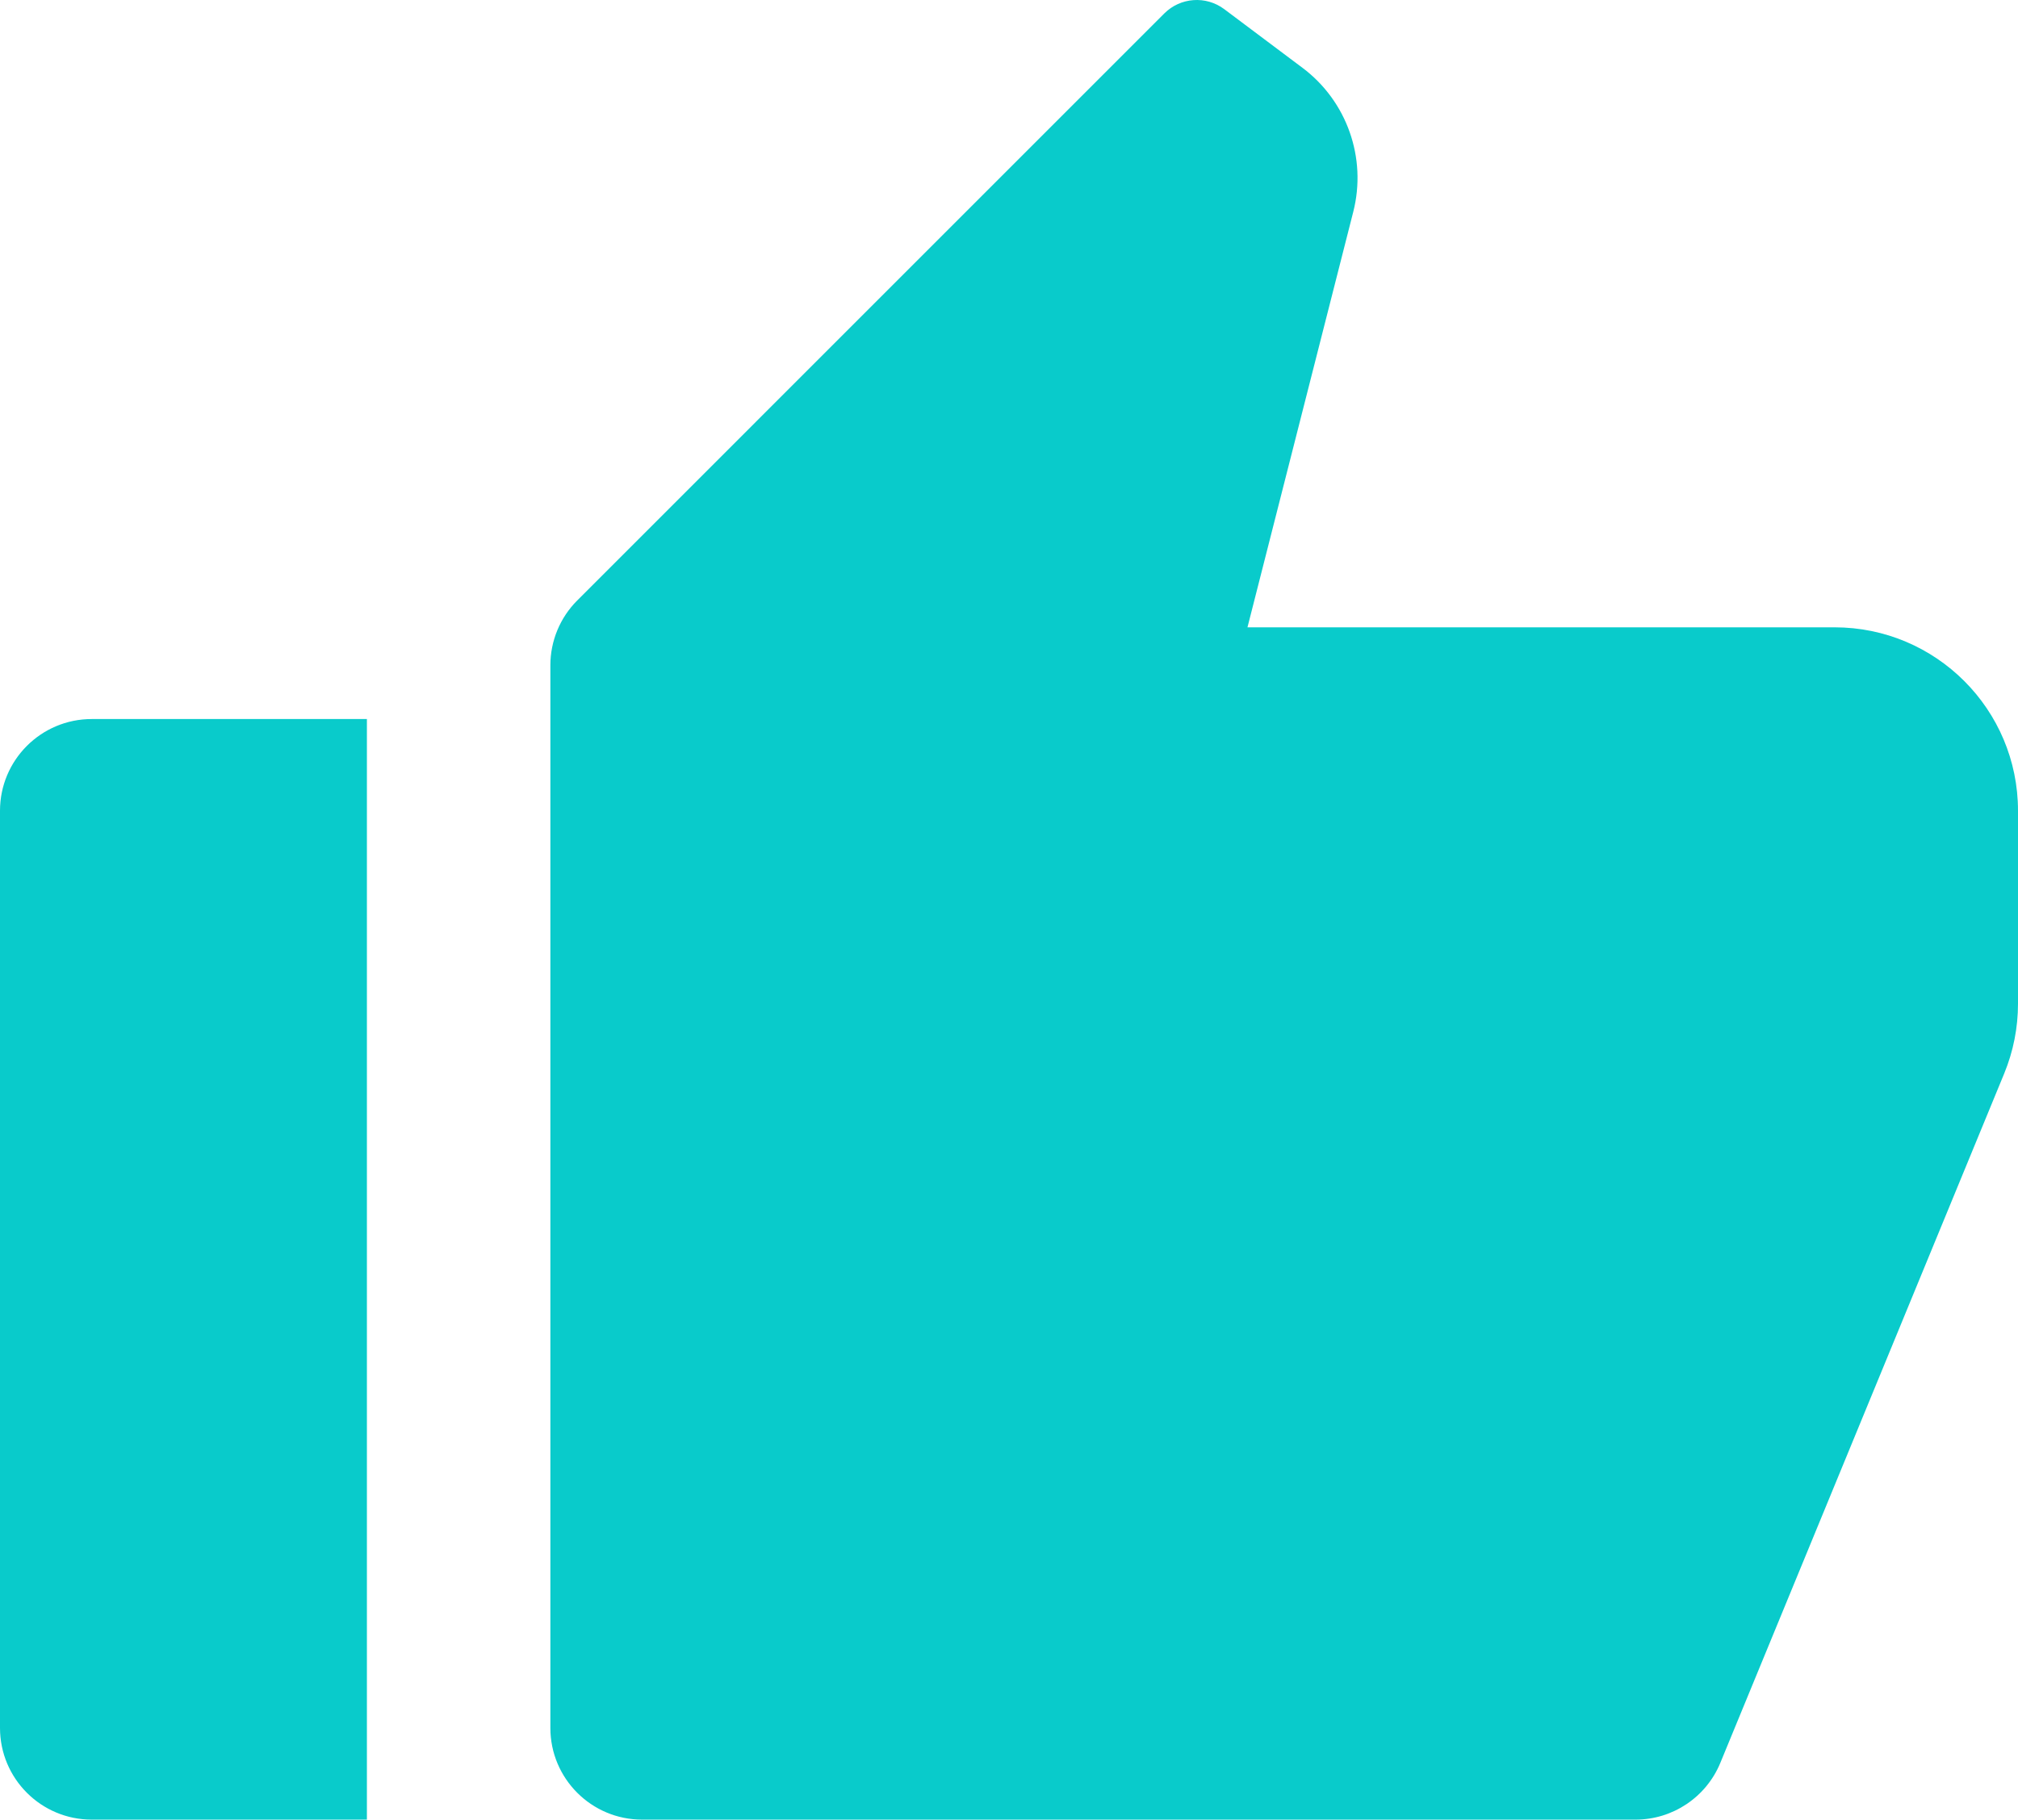 <svg width="92" height="83" viewBox="0 0 92 83" fill="none" xmlns="http://www.w3.org/2000/svg">
<path d="M4.182 32.785H16.727V82.967H4.182C1.872 82.967 0 81.094 0 78.785V36.967C0 34.657 1.872 32.785 4.182 32.785ZM26.316 27.378L53.081 0.612C53.817 -0.123 54.982 -0.206 55.814 0.418L59.38 3.092C61.407 4.612 62.32 7.203 61.695 9.658L56.872 28.603H83.636C88.256 28.603 92 32.347 92 36.967V45.766C92 46.859 91.786 47.941 91.37 48.951L78.43 80.377C77.785 81.944 76.258 82.967 74.563 82.967H29.273C26.963 82.967 25.091 81.094 25.091 78.785V30.335C25.091 29.226 25.532 28.162 26.316 27.378Z" fill="#09CBCB"/>
</svg>
